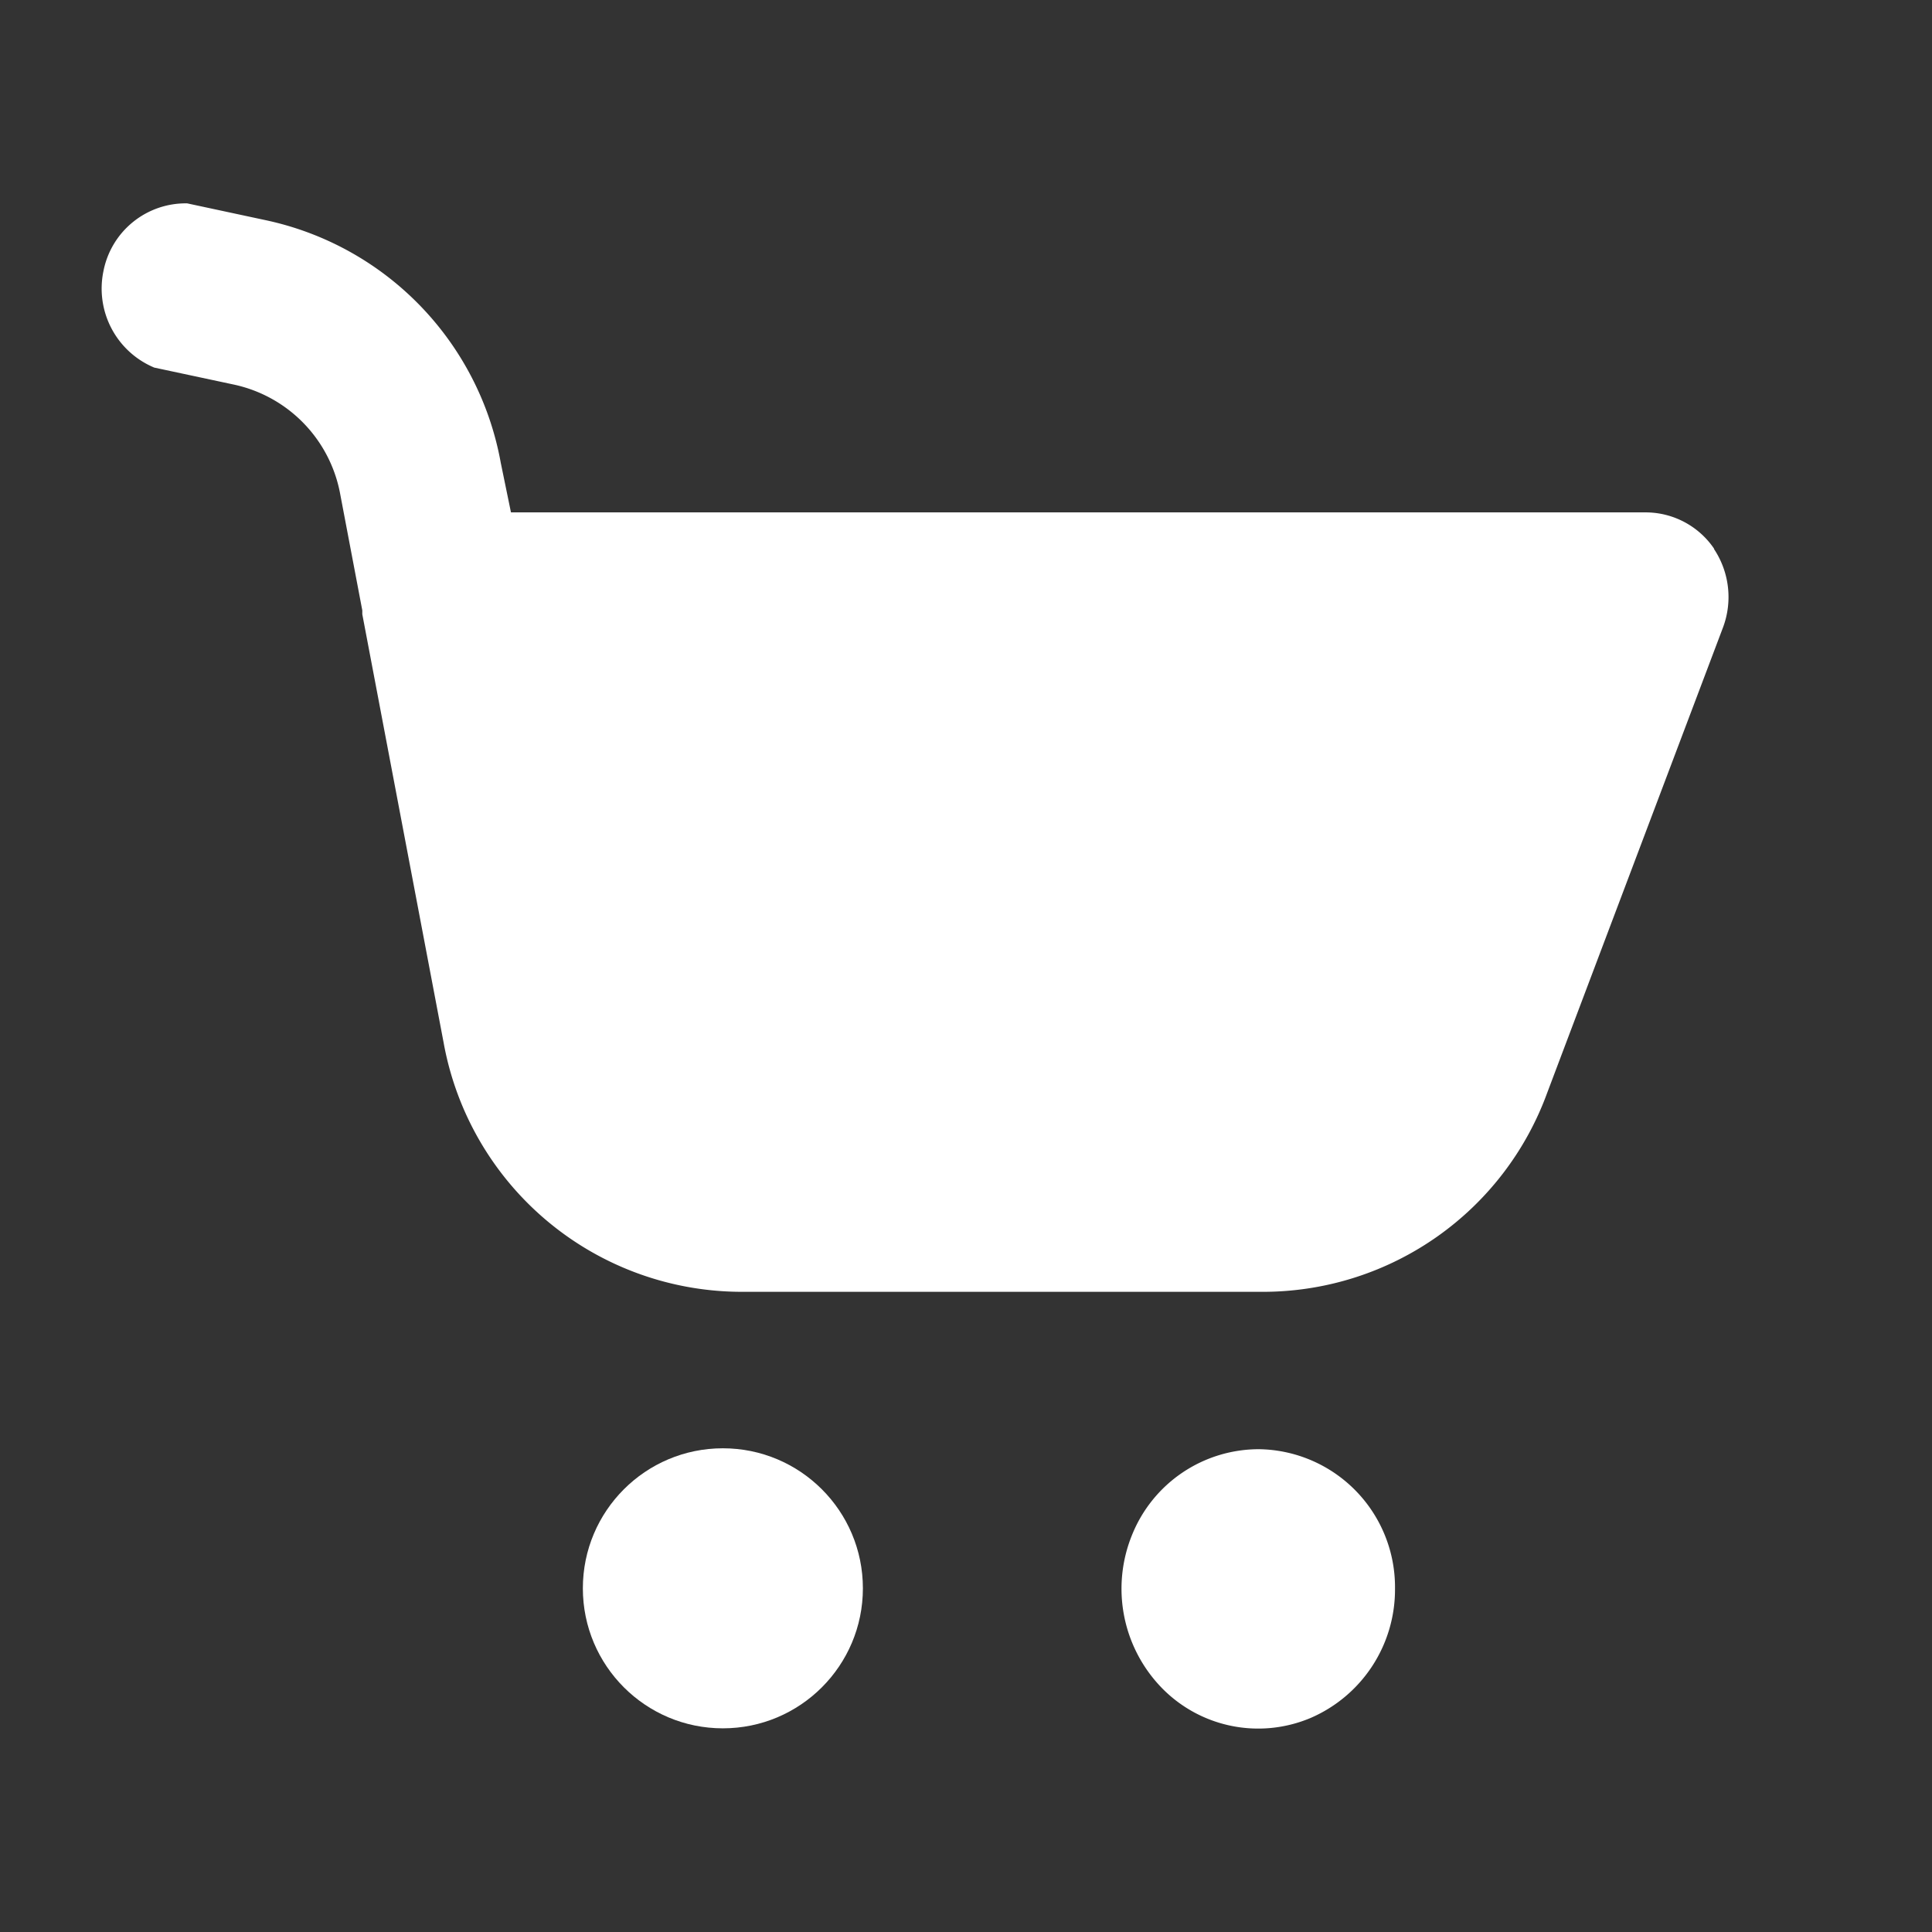 <svg xmlns="http://www.w3.org/2000/svg" width="19" height="19" viewBox="0 0 19 19"><rect x="0" y="0" width="19" height="19" fill="#333333" stroke="none"/><defs><style>.a{fill:rgba(255,255,255,0);}.b{fill:#fff;}</style></defs><rect class="a" width="19" height="19"/><g transform="translate(0.525 1.941)"><g transform="translate(0.475 0.059)"><g transform="translate(0 0)"><path class="b" d="M16.332,3.455a.815.815,0,0,0-.664-.357H4.5L4.4,2.612A2.981,2.981,0,0,0,2.1.227L1.316.059A.824.824,0,0,0,.492.727a.842.842,0,0,0,.5.947l.787.168A1.352,1.352,0,0,1,2.822,2.925l.216,1.137V4.1l.8,4.214a2.981,2.981,0,0,0,2.9,2.449h5.194a2.975,2.975,0,0,0,2.758-1.955l1.728-4.574a.853.853,0,0,0-.087-.776Zm-4.475,8.856a1.345,1.345,0,0,0-1.249.843,1.4,1.4,0,0,0,.288,1.5,1.324,1.324,0,0,0,1.468.3,1.375,1.375,0,0,0,.83-1.272,1.357,1.357,0,0,0-1.337-1.371Z" transform="translate(-0.475 -0.059)"/><circle class="b" cx="1.377" cy="1.377" r="1.377" transform="translate(4.732 12.243)"/></g></g></g></svg>